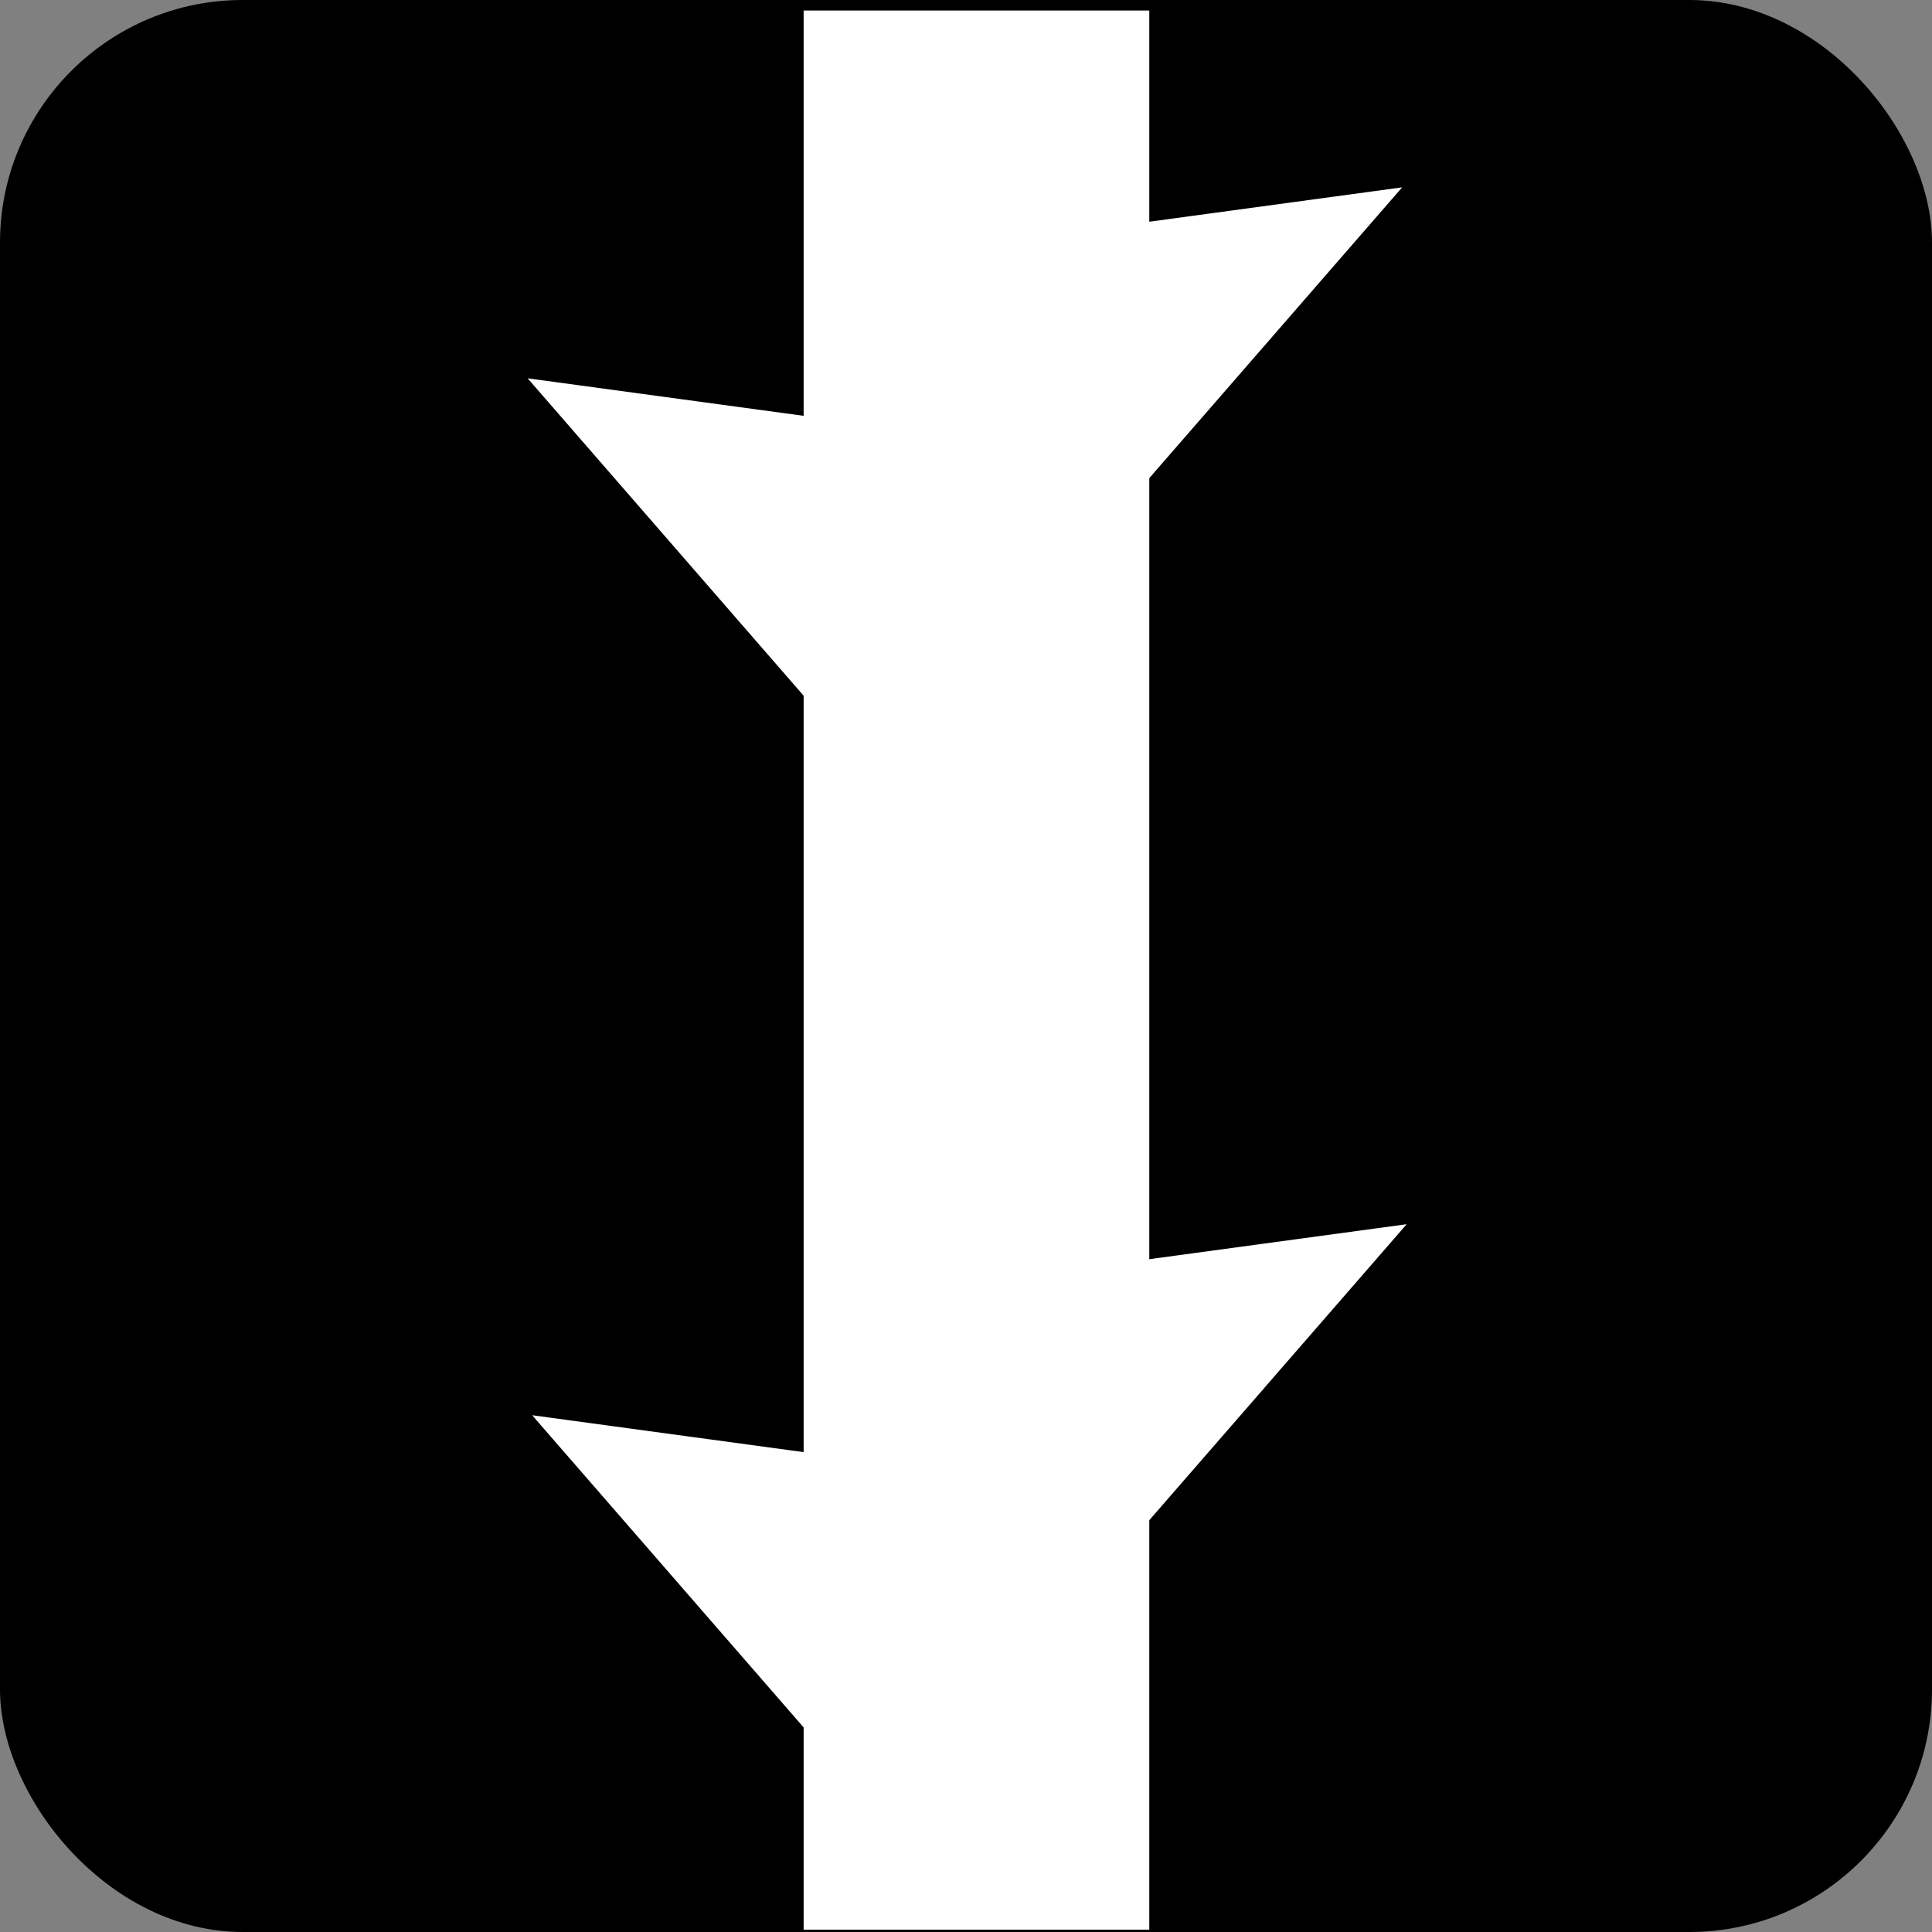 <?xml version="1.0" encoding="UTF-8" standalone="no"?>
<!-- Created with Inkscape (http://www.inkscape.org/) -->

<svg
   xmlns:dc="http://purl.org/dc/elements/1.1/"
   xmlns:cc="http://creativecommons.org/ns#"
   xmlns:rdf="http://www.w3.org/1999/02/22-rdf-syntax-ns#"
   xmlns:svg="http://www.w3.org/2000/svg"
   xmlns="http://www.w3.org/2000/svg"
   xmlns:sodipodi="http://sodipodi.sourceforge.net/DTD/sodipodi-0.dtd"
   xmlns:inkscape="http://www.inkscape.org/namespaces/inkscape"
   width="40.344mm"
   height="40.344mm"
   viewBox="0 0 40.344 40.344"
   version="1.1"
   id="svg8"
   sodipodi:docname="yes_Thorns.svg"
   inkscape:version="0.92.1 r15371">
  <rect x="0" y="0" width="40.344" height="40.344" fill="#808080" stroke="none"/>
  <defs
     id="defs2">
    <path
       d="M 0,0 H 48 V 48 H 0 Z"
       id="a"
       inkscape:connector-curvature="0" />
    <path
       d="M 0,0 H 48 V 48 H 0 Z"
       id="a-8"
       inkscape:connector-curvature="0" />
    <inkscape:perspective
       id="perspective17900"
       inkscape:persp3d-origin="61.773502 : 41.179669 : 1"
       inkscape:vp_z="123.54701 : 61.769504 : 1"
       inkscape:vp_y="0 : 1000 : 0"
       inkscape:vp_x="0 : 61.769504 : 1"
       sodipodi:type="inkscape:persp3d" />
    <inkscape:perspective
       id="perspective17900-7"
       inkscape:persp3d-origin="61.773502 : 41.179669 : 1"
       inkscape:vp_z="123.54701 : 61.769504 : 1"
       inkscape:vp_y="0 : 1000 : 0"
       inkscape:vp_x="0 : 61.769504 : 1"
       sodipodi:type="inkscape:persp3d" />
  </defs>
  <sodipodi:namedview
     id="base"
     pagecolor="#ffffff"
     bordercolor="#666666"
     borderopacity="1.0"
     inkscape:pageopacity="0.0"
     inkscape:pageshadow="2"
     inkscape:zoom="0.98994949"
     inkscape:cx="-70.443001"
     inkscape:cy="55.193303"
     inkscape:document-units="mm"
     inkscape:current-layer="layer1"
     showgrid="false"
     inkscape:window-width="1632"
     inkscape:window-height="998"
     inkscape:window-x="48"
     inkscape:window-y="30"
     inkscape:window-maximized="1"
     fit-margin-top="0"
     fit-margin-left="0"
     fit-margin-right="0"
     fit-margin-bottom="0"
     showguides="true"
     inkscape:guide-bbox="true" />
  <g
     inkscape:label="Ebene 1"
     inkscape:groupmode="layer"
     id="layer1"
     transform="translate(-136.756,-308.163)">
    <rect
       style="opacity:1;fill:#000000;fill-opacity:1;fill-rule:nonzero;stroke:none;stroke-width:0.4;stroke-linecap:round;stroke-miterlimit:4;stroke-dasharray:none;stroke-opacity:1"
       id="rect4520"
       width="40.344"
       height="40.344"
       x="136.756"
       y="308.163"
       ry="5.068" />
    <g
       transform="matrix(1.005,0,0,1.005,61.962,-2.101)"
       id="g7040">
      <rect
         style="opacity:1;fill:#ffffff;fill-opacity:1;fill-rule:nonzero;stroke:none;stroke-width:0.309;stroke-linecap:round;stroke-miterlimit:4;stroke-dasharray:none;stroke-opacity:1"
         id="rect7030"
         width="7.182"
         height="39.876"
         x="91.12"
         y="308.939" />
      <path
         sodipodi:type="star"
         style="opacity:1;fill:#ffffff;fill-opacity:1;fill-rule:nonzero;stroke:none;stroke-width:0.4;stroke-linecap:round;stroke-miterlimit:4;stroke-dasharray:none;stroke-opacity:1"
         id="path7032"
         sodipodi:sides="3"
         sodipodi:cx="115.49947"
         sodipodi:cy="303.08075"
         sodipodi:r1="9.3553877"
         sodipodi:r2="4.6776943"
         sodipodi:arg1="0.79968291"
         sodipodi:arg2="1.8468805"
         inkscape:flatsided="false"
         inkscape:rounded="0"
         inkscape:randomized="0"
         d="m 122.02,309.79 -7.795,-2.209 -7.795,-2.209 5.81,-5.647 5.81,-5.647 1.985,7.855 z"
         inkscape:transform-center-x="-0.73746964"
         inkscape:transform-center-y="0.81846192"
         transform="matrix(0.232,0.275,-0.446,0.376,207.327,169.576)" />
      <path
         sodipodi:type="star"
         style="opacity:1;fill:#ffffff;fill-opacity:1;fill-rule:nonzero;stroke:none;stroke-width:0.4;stroke-linecap:round;stroke-miterlimit:4;stroke-dasharray:none;stroke-opacity:1"
         id="path7034"
         sodipodi:sides="3"
         sodipodi:cx="115.49947"
         sodipodi:cy="303.08075"
         sodipodi:r1="9.3553877"
         sodipodi:r2="4.6776943"
         sodipodi:arg1="0.79968291"
         sodipodi:arg2="1.8468805"
         inkscape:flatsided="false"
         inkscape:rounded="0"
         inkscape:randomized="0"
         d="m 122.02,309.79 -7.795,-2.209 -7.795,-2.209 5.81,-5.647 5.81,-5.647 1.985,7.855 z"
         inkscape:transform-center-x="0.73746956"
         inkscape:transform-center-y="0.81846192"
         transform="matrix(-0.232,0.275,0.446,0.376,-18.386,173.544)" />
      <path
         transform="matrix(0.232,0.275,-0.446,0.376,207.421,191.12)"
         inkscape:transform-center-y="0.81846192"
         inkscape:transform-center-x="-0.73746964"
         d="m 122.02,309.79 -7.795,-2.209 -7.795,-2.209 5.81,-5.647 5.81,-5.647 1.985,7.855 z"
         inkscape:randomized="0"
         inkscape:rounded="0"
         inkscape:flatsided="false"
         sodipodi:arg2="1.8468805"
         sodipodi:arg1="0.79968291"
         sodipodi:r2="4.6776943"
         sodipodi:r1="9.3553877"
         sodipodi:cy="303.08075"
         sodipodi:cx="115.49947"
         sodipodi:sides="3"
         id="path7036"
         style="opacity:1;fill:#ffffff;fill-opacity:1;fill-rule:nonzero;stroke:none;stroke-width:0.4;stroke-linecap:round;stroke-miterlimit:4;stroke-dasharray:none;stroke-opacity:1"
         sodipodi:type="star" />
      <path
         transform="matrix(-0.232,0.275,0.446,0.376,-18.292,195.089)"
         inkscape:transform-center-y="0.81846192"
         inkscape:transform-center-x="0.73746956"
         d="m 122.02,309.79 -7.795,-2.209 -7.795,-2.209 5.81,-5.647 5.81,-5.647 1.985,7.855 z"
         inkscape:randomized="0"
         inkscape:rounded="0"
         inkscape:flatsided="false"
         sodipodi:arg2="1.8468805"
         sodipodi:arg1="0.79968291"
         sodipodi:r2="4.6776943"
         sodipodi:r1="9.3553877"
         sodipodi:cy="303.08075"
         sodipodi:cx="115.49947"
         sodipodi:sides="3"
         id="path7038"
         style="opacity:1;fill:#ffffff;fill-opacity:1;fill-rule:nonzero;stroke:none;stroke-width:0.4;stroke-linecap:round;stroke-miterlimit:4;stroke-dasharray:none;stroke-opacity:1"
         sodipodi:type="star" />
    </g>
  </g>
</svg>
